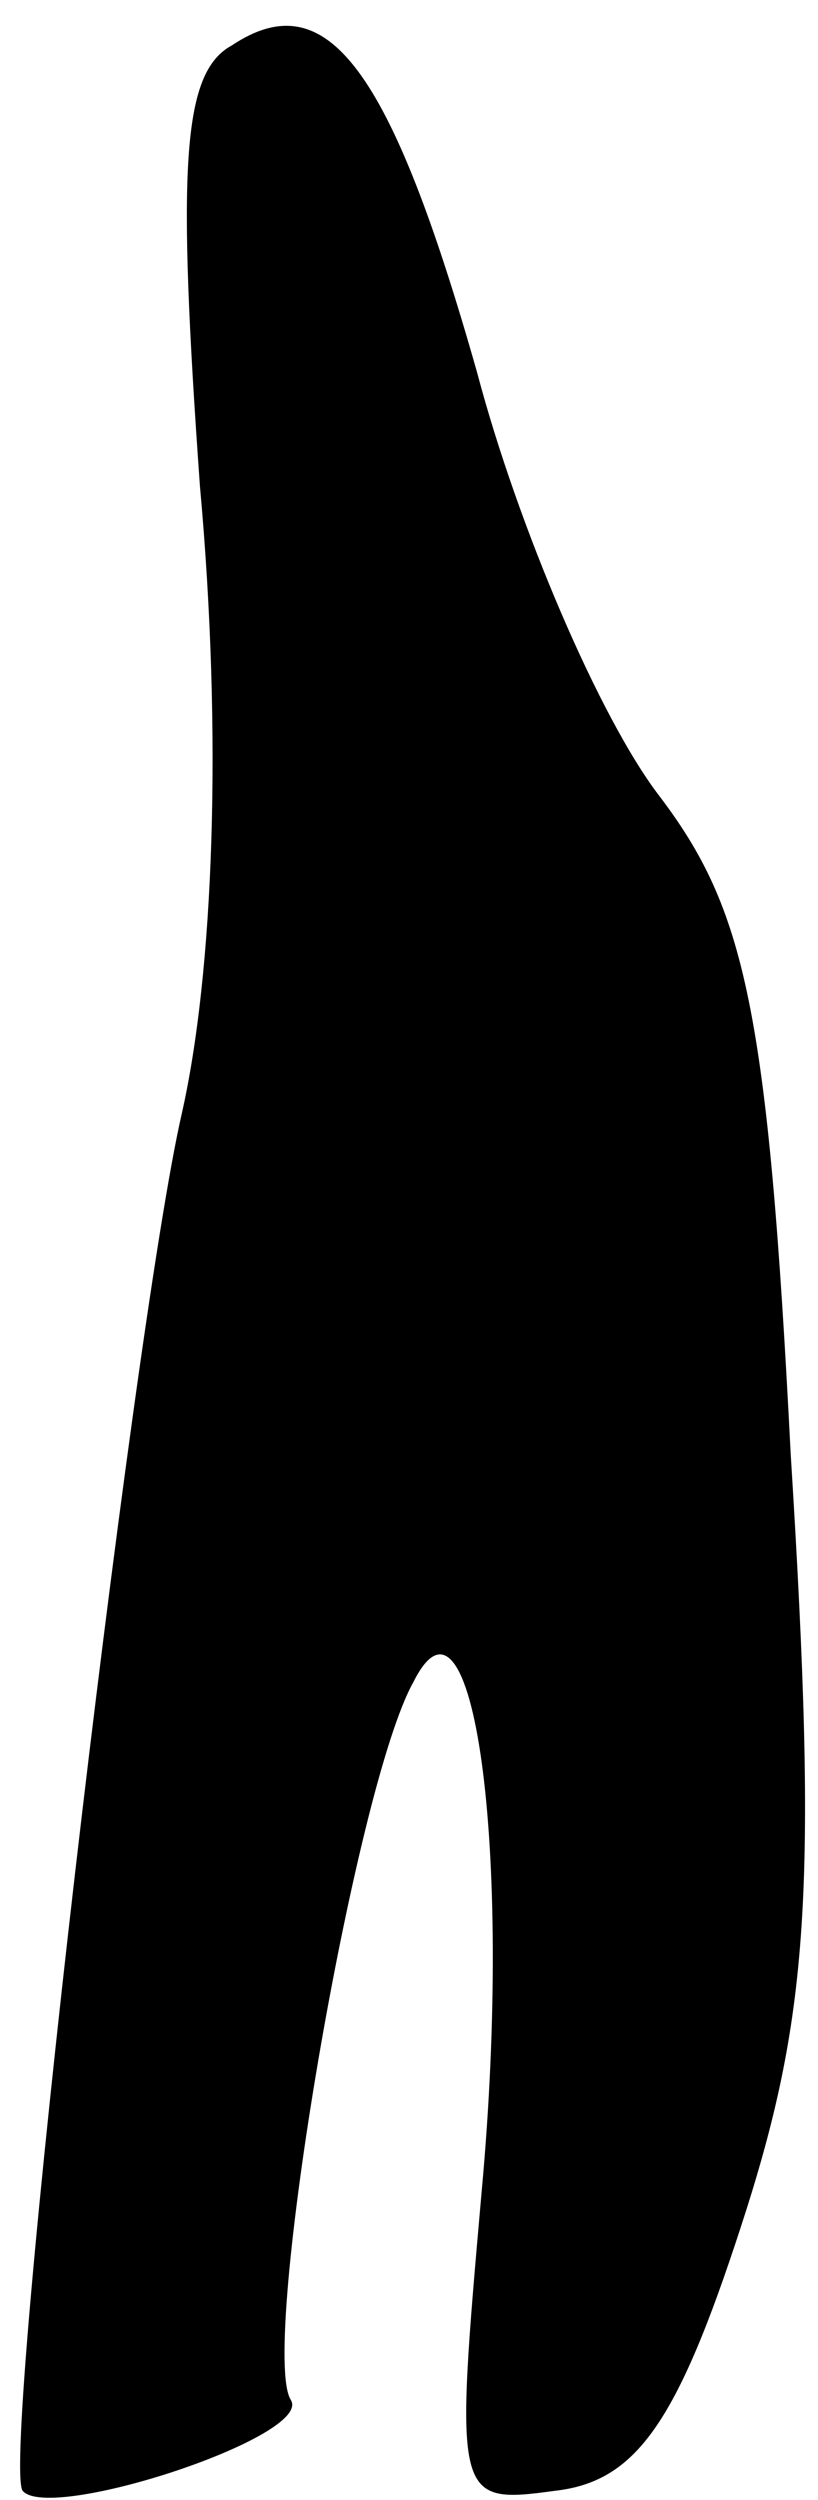 <?xml version="1.0" standalone="no"?>
<!DOCTYPE svg PUBLIC "-//W3C//DTD SVG 20010904//EN"
 "http://www.w3.org/TR/2001/REC-SVG-20010904/DTD/svg10.dtd">
<svg version="1.0" xmlns="http://www.w3.org/2000/svg"
 width="18pt" height="55pt" viewBox="0 0 18 55"
 preserveAspectRatio="xMidYMid meet">
<g transform="translate(0,55) scale(0.1,-0.1)"
fill="#000000" stroke="none">
<path fill="#000000" stroke="none" d="M51 540 c-11 -6 -12 -27 -7 -97 5 -55
3 -107 -4 -138 -11 -48 -40 -297 -35 -303 6 -7 64 12 59 20 -7 11 14 135 27
158 13 26 22 -36 15 -112 -6 -68 -6 -69 16 -66 18 2 27 15 41 58 15 46 17 74
11 170 -5 98 -10 120 -29 145 -13 17 -31 59 -40 93 -19 67 -33 86 -54 72z"/>
</g>
</svg>
